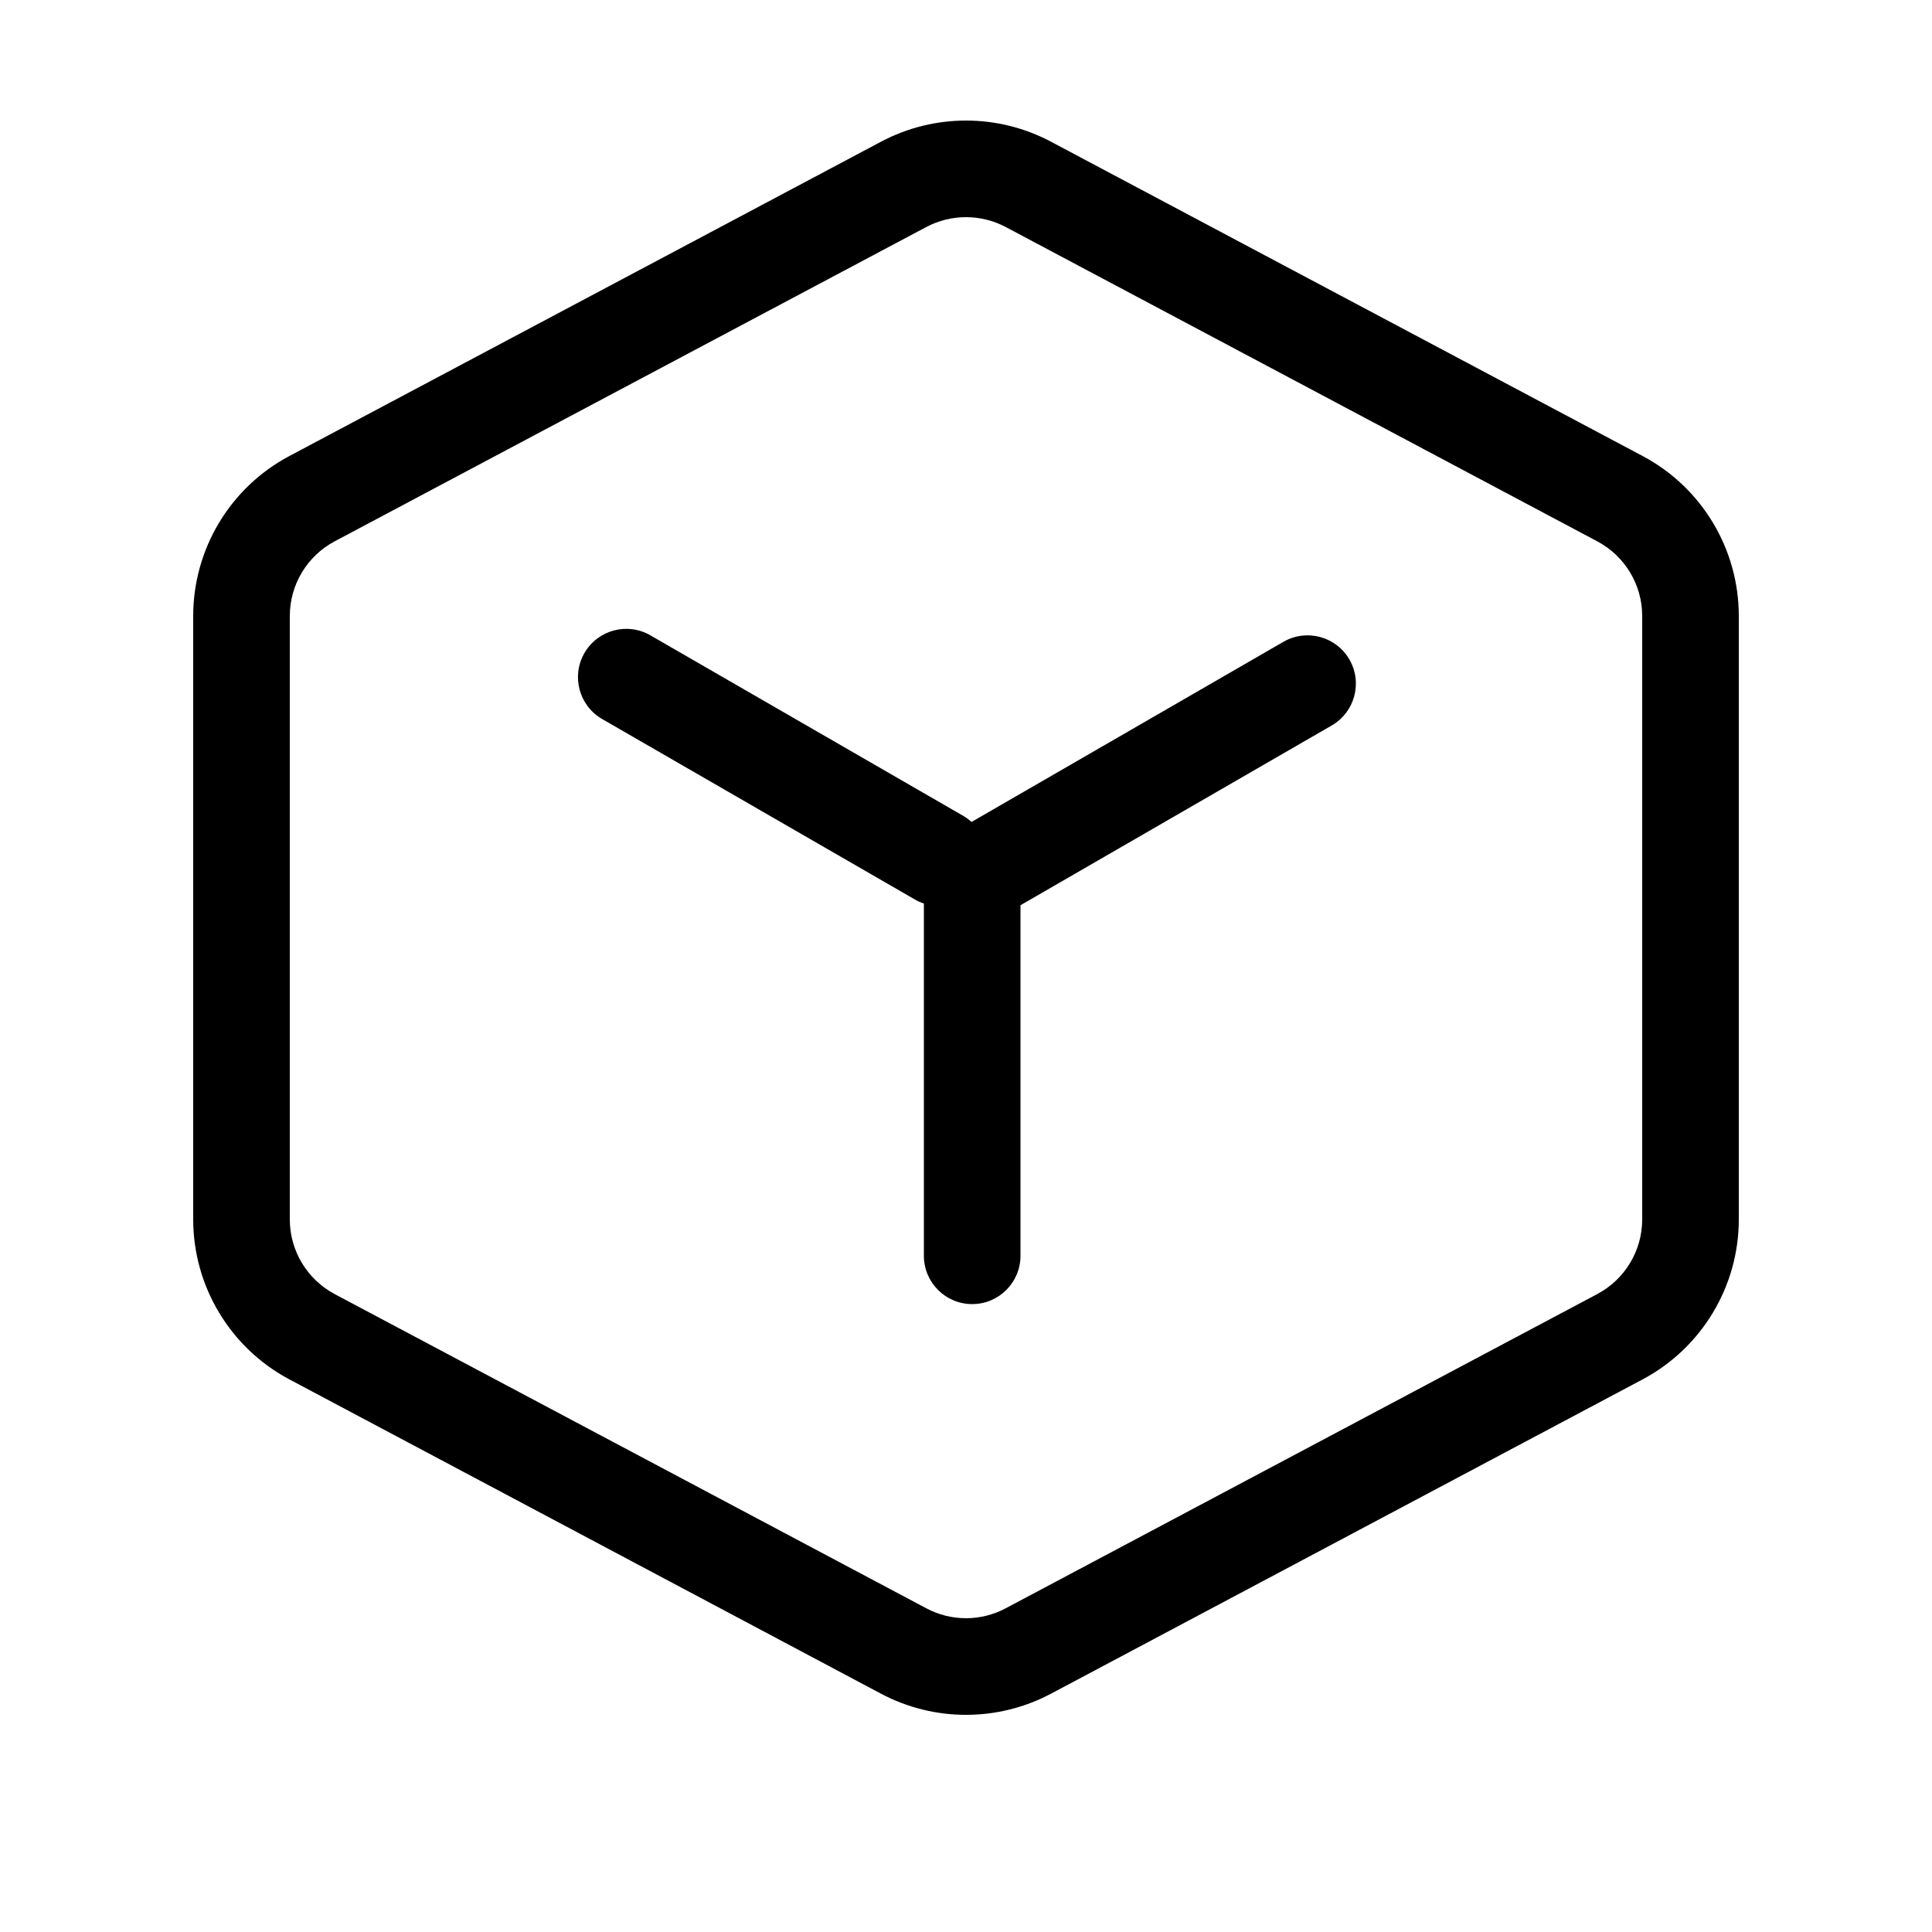 <svg width="20" height="20" viewBox="0 0 20 20" fill="none" xmlns="http://www.w3.org/2000/svg">
<g id="RDP-20px">
<g id="Group 21">
<g id="Group 25">
<path id="Union" d="M10.411 2.35C10.154 2.214 9.846 2.214 9.589 2.35L3.464 5.604C3.179 5.756 3 6.053 3 6.377V12.623C3 12.947 3.179 13.244 3.464 13.396L9.589 16.649C9.846 16.786 10.154 16.786 10.411 16.649L16.535 13.396C16.821 13.244 17 12.947 17 12.623V6.377C17 6.053 16.821 5.756 16.535 5.604L10.411 2.35ZM9.12 1.467C9.67 1.175 10.33 1.175 10.88 1.467L17.005 4.721C17.617 5.046 18 5.683 18 6.377V12.623C18 13.316 17.617 13.953 17.005 14.279L10.88 17.533C10.33 17.825 9.67 17.825 9.12 17.533L2.995 14.279C2.383 13.953 2 13.316 2 12.623V6.377C2 5.683 2.383 5.046 2.995 4.721L9.12 1.467ZM9.97 8.445L6.733 6.577C6.494 6.439 6.189 6.52 6.05 6.76C5.912 6.999 5.994 7.305 6.233 7.443L9.47 9.311C9.5 9.329 9.532 9.343 9.564 9.353V13C9.564 13.276 9.788 13.5 10.064 13.5C10.34 13.5 10.564 13.276 10.564 13V9.371L13.786 7.51C14.025 7.372 14.107 7.066 13.969 6.827C13.831 6.588 13.525 6.506 13.286 6.644L10.057 8.509C10.031 8.485 10.002 8.464 9.97 8.445Z" fill="currentColor"/>
</g>
</g>
</g>
</svg>
